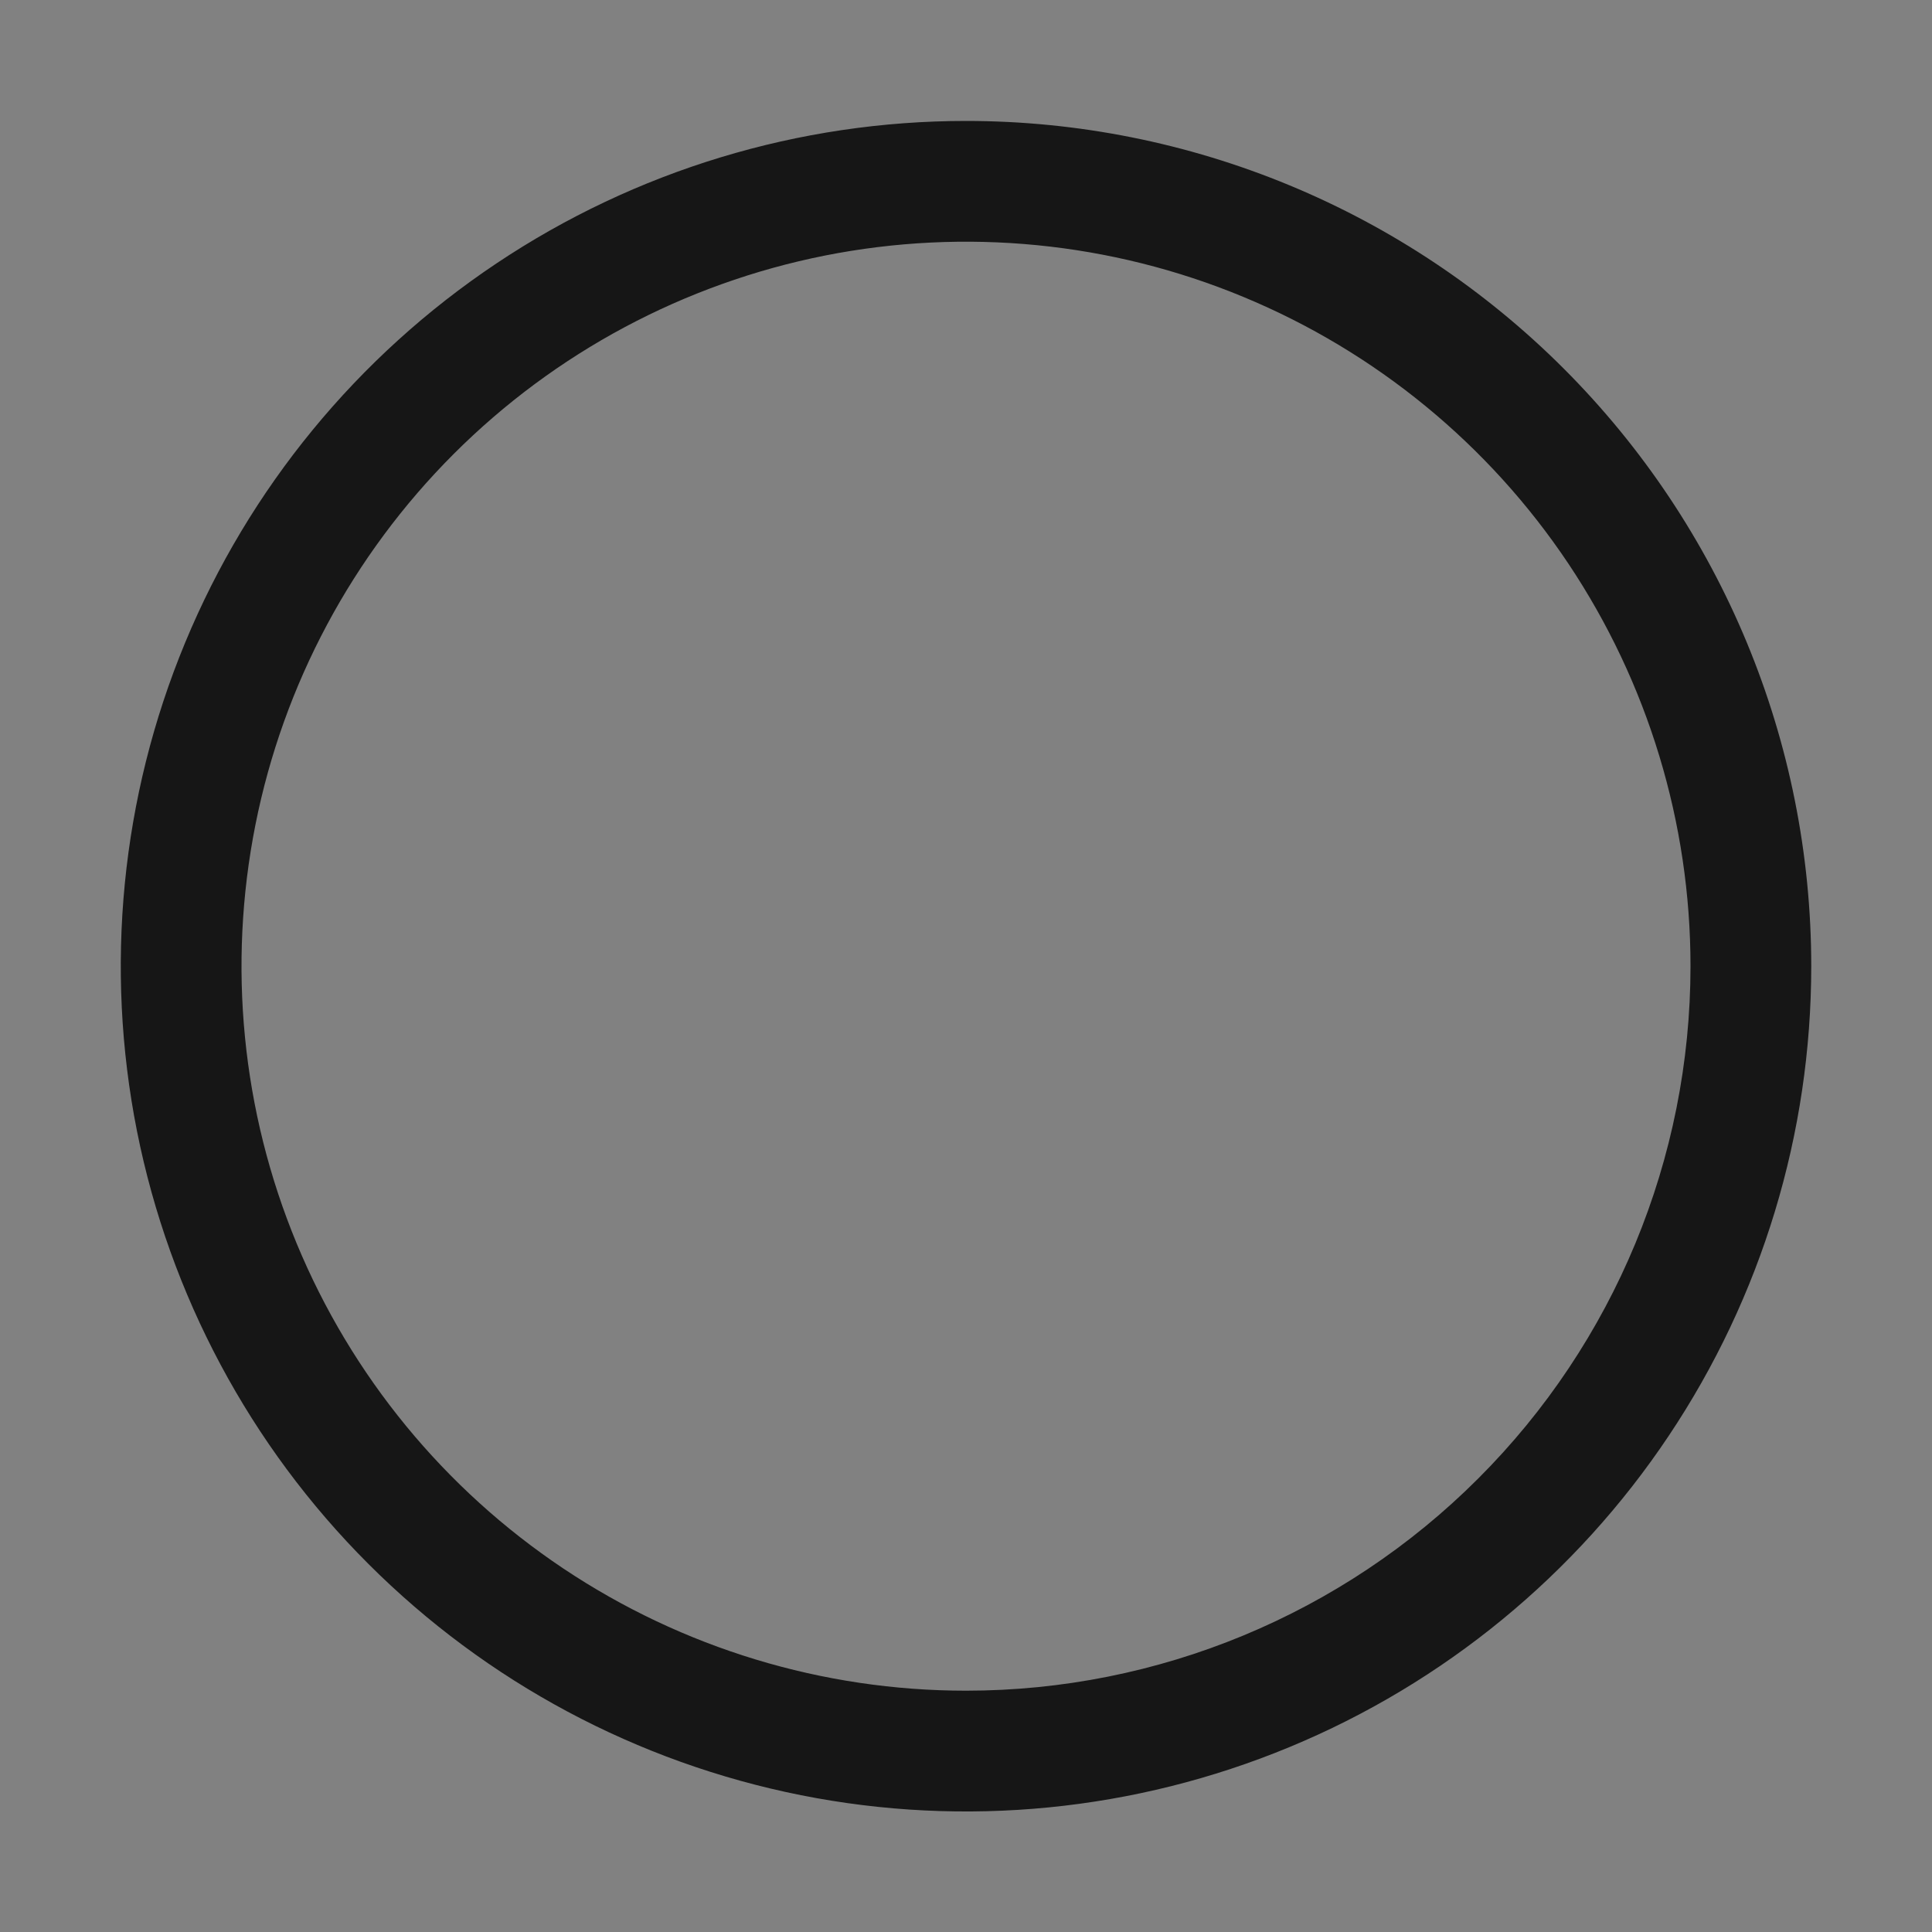 <svg width="20" height="20" viewBox="0 0 20 20" fill="none" xmlns="http://www.w3.org/2000/svg">
<rect x="0" y="0" width="20" height="20" fill="#808080" stroke="none"/>
<rect width="20" height="20" transform="translate(0 0.002)" fill="white" fill-opacity="0.01" style="mix-blend-mode:multiply"/>
<path d="M10 1.252C8.269 1.252 6.578 1.765 5.139 2.727C3.7 3.688 2.578 5.055 1.916 6.654C1.254 8.252 1.081 10.012 1.418 11.709C1.756 13.406 2.589 14.966 3.813 16.189C5.037 17.413 6.596 18.246 8.293 18.584C9.99 18.922 11.75 18.748 13.348 18.086C14.947 17.424 16.314 16.302 17.275 14.863C18.237 13.424 18.75 11.733 18.75 10.002C18.75 7.681 17.828 5.456 16.187 3.815C14.546 2.174 12.321 1.252 10 1.252ZM10 17.502C8.517 17.502 7.067 17.062 5.833 16.238C4.6 15.414 3.639 14.243 3.071 12.872C2.503 11.502 2.355 9.994 2.644 8.539C2.933 7.084 3.648 5.748 4.697 4.699C5.746 3.65 7.082 2.936 8.537 2.646C9.992 2.357 11.5 2.505 12.87 3.073C14.241 3.641 15.412 4.602 16.236 5.835C17.06 7.069 17.5 8.519 17.5 10.002C17.5 11.991 16.71 13.899 15.303 15.305C13.897 16.712 11.989 17.502 10 17.502Z" fill="#161616"/>
</svg>
